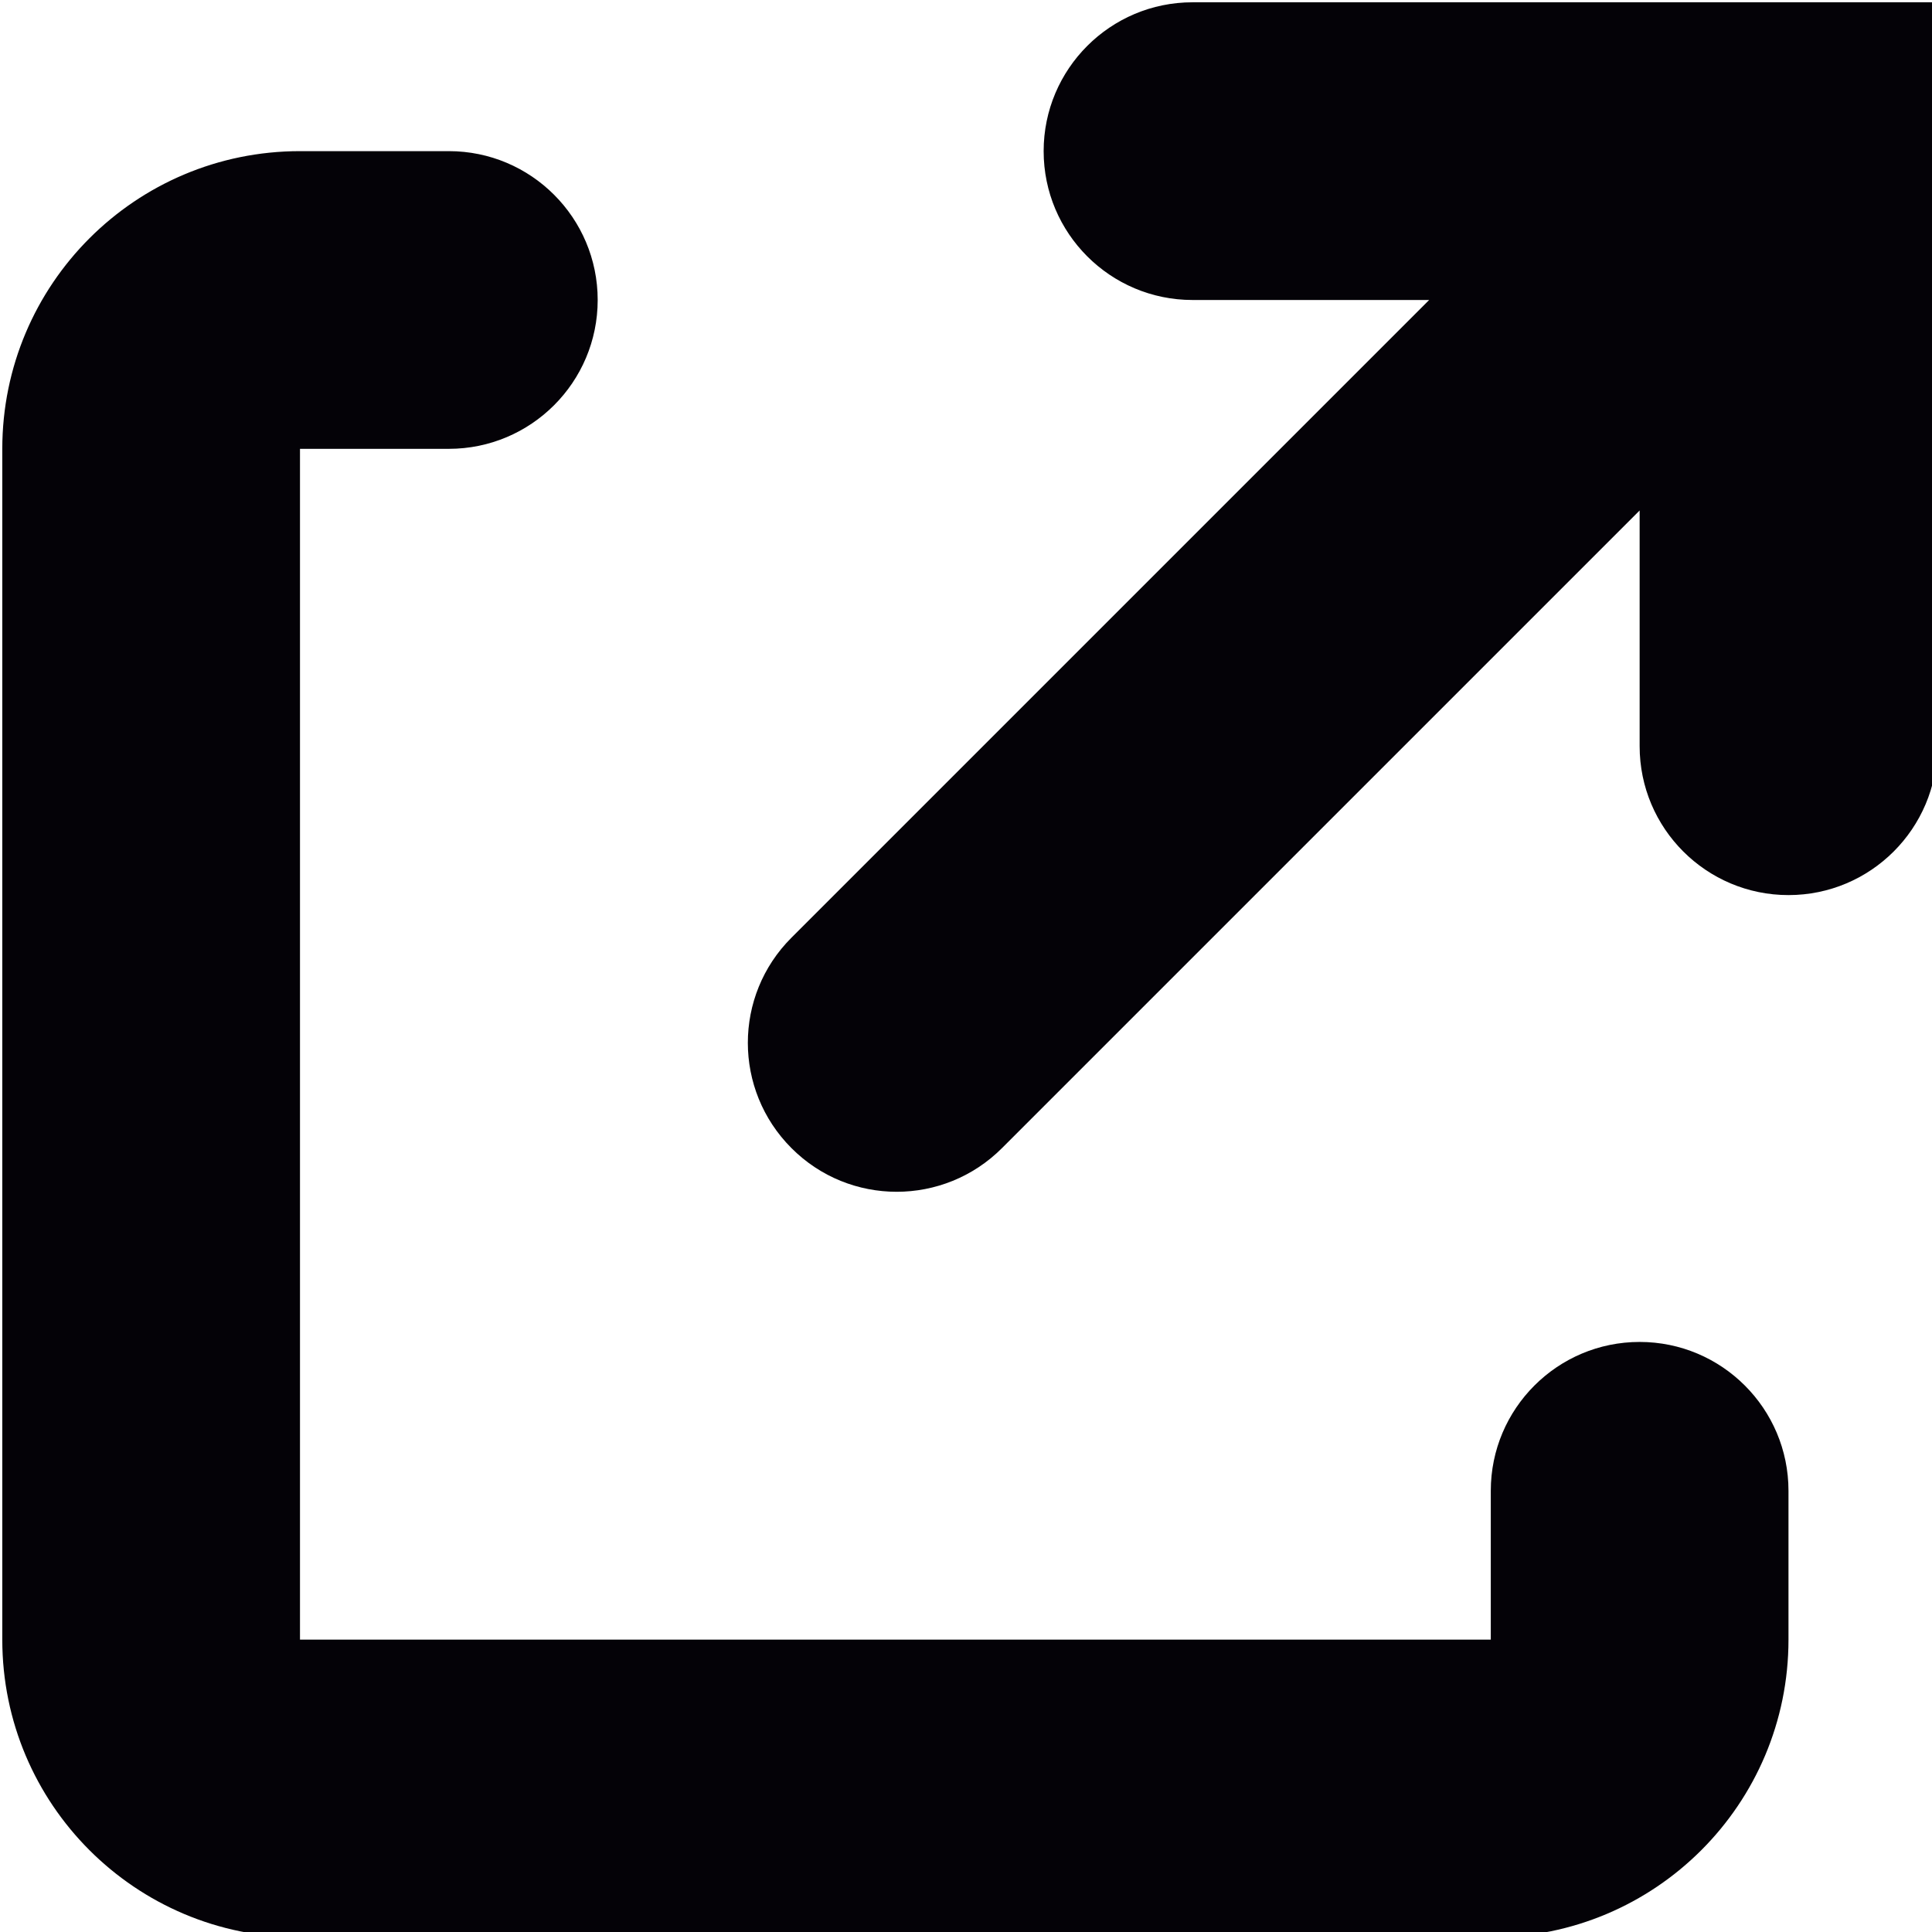 <?xml version="1.0" encoding="UTF-8" standalone="no"?>
<!-- Created with Inkscape (http://www.inkscape.org/) -->

<svg
   width="114.297mm"
   height="114.297mm"
   viewBox="0 0 114.297 114.297"
   version="1.1"
   id="svg5"
   inkscape:version="1.1.1 (3bf5ae0d25, 2021-09-20)"
   sodipodi:docname="externalLink.svg"
   xmlns:inkscape="http://www.inkscape.org/namespaces/inkscape"
   xmlns:sodipodi="http://sodipodi.sourceforge.net/DTD/sodipodi-0.dtd"
   xmlns="http://www.w3.org/2000/svg"
   xmlns:svg="http://www.w3.org/2000/svg">
  <sodipodi:namedview
     id="namedview7"
     pagecolor="#505050"
     bordercolor="#ffffff"
     borderopacity="1"
     inkscape:pageshadow="0"
     inkscape:pageopacity="0"
     inkscape:pagecheckerboard="1"
     inkscape:document-units="mm"
     showgrid="false"
     inkscape:zoom="1.0381216"
     inkscape:cx="271.16283"
     inkscape:cy="239.37465"
     inkscape:window-width="1920"
     inkscape:window-height="1009"
     inkscape:window-x="-8"
     inkscape:window-y="-8"
     inkscape:window-maximized="1"
     inkscape:current-layer="layer1" />
  <defs
     id="defs2" />
  <g
     inkscape:label="Layer 1"
     inkscape:groupmode="layer"
     id="layer1"
     transform="translate(-63.658,-75.382)">
    <g
       id="g844"
       transform="matrix(0.265,0,0,0.265,-22.068,-10.344)">
      <g
         transform="translate(540,540)"
         id="142c18cc-212e-4b04-b741-d6649dd6747e">
        <rect
           style="opacity:1;fill:#ffffff;fill-opacity:0;fill-rule:nonzero;stroke:none;stroke-width:1;stroke-linecap:butt;stroke-linejoin:miter;stroke-miterlimit:4;stroke-dasharray:none;stroke-dashoffset:0"
           vector-effect="non-scaling-stroke"
           x="-540"
           y="-540"
           rx="0"
           ry="0"
           width="1080"
           height="1080"
           id="rect828" />
      </g>
      <g
         transform="translate(540,540)"
         id="1bd63f10-0054-491a-b09d-7f3fa1633b75" />
      <g
         transform="matrix(33.23,0,0,33.23,540,540)"
         id="2354b0f9-76e6-46ba-8a24-aee2c288e20f">
        <g
           id="g1679">
          <g
             id="g1675">
            <path
               style="opacity:1;fill:#040207;fill-opacity:1;fill-rule:nonzero;stroke:#000000;stroke-width:0;stroke-linecap:butt;stroke-linejoin:miter;stroke-miterlimit:4;stroke-dasharray:none;stroke-dashoffset:0"
               vector-effect="non-scaling-stroke"
               transform="translate(-8.5,-7.5)"
               d="M 5,2 C 5.552,2 6,2.448 6,3 6,3.552 5.552,4 5,4 H 4 v 8 h 8 v -1 c 0,-0.552 0.448,-1 1,-1 0.552,0 1,0.448 1,1 v 1 c 0,1.105 -0.895,2 -2,2 H 4 C 2.895,14 2,13.105 2,12 V 4 C 2,2.895 2.895,2 4,2 Z M 15,1 v 4.998 c 0,0.552 -0.448,1 -1,1 -0.552,0 -1,-0.448 -1,-1 V 4.414 L 8.716,8.698 c -0.391,0.391 -1.024,0.391 -1.414,0 -0.391,-0.391 -0.391,-1.024 0,-1.414 L 11.586,3 H 9.996 c -0.552,0 -1,-0.448 -1,-1 0,-0.552 0.448,-1 1,-1 z"
               stroke-linecap="round"
               id="path832"
               sodipodi:nodetypes="ccccccccccccccccccccccccccccc" />
          </g>
        </g>
      </g>
    </g>
  </g>
</svg>
